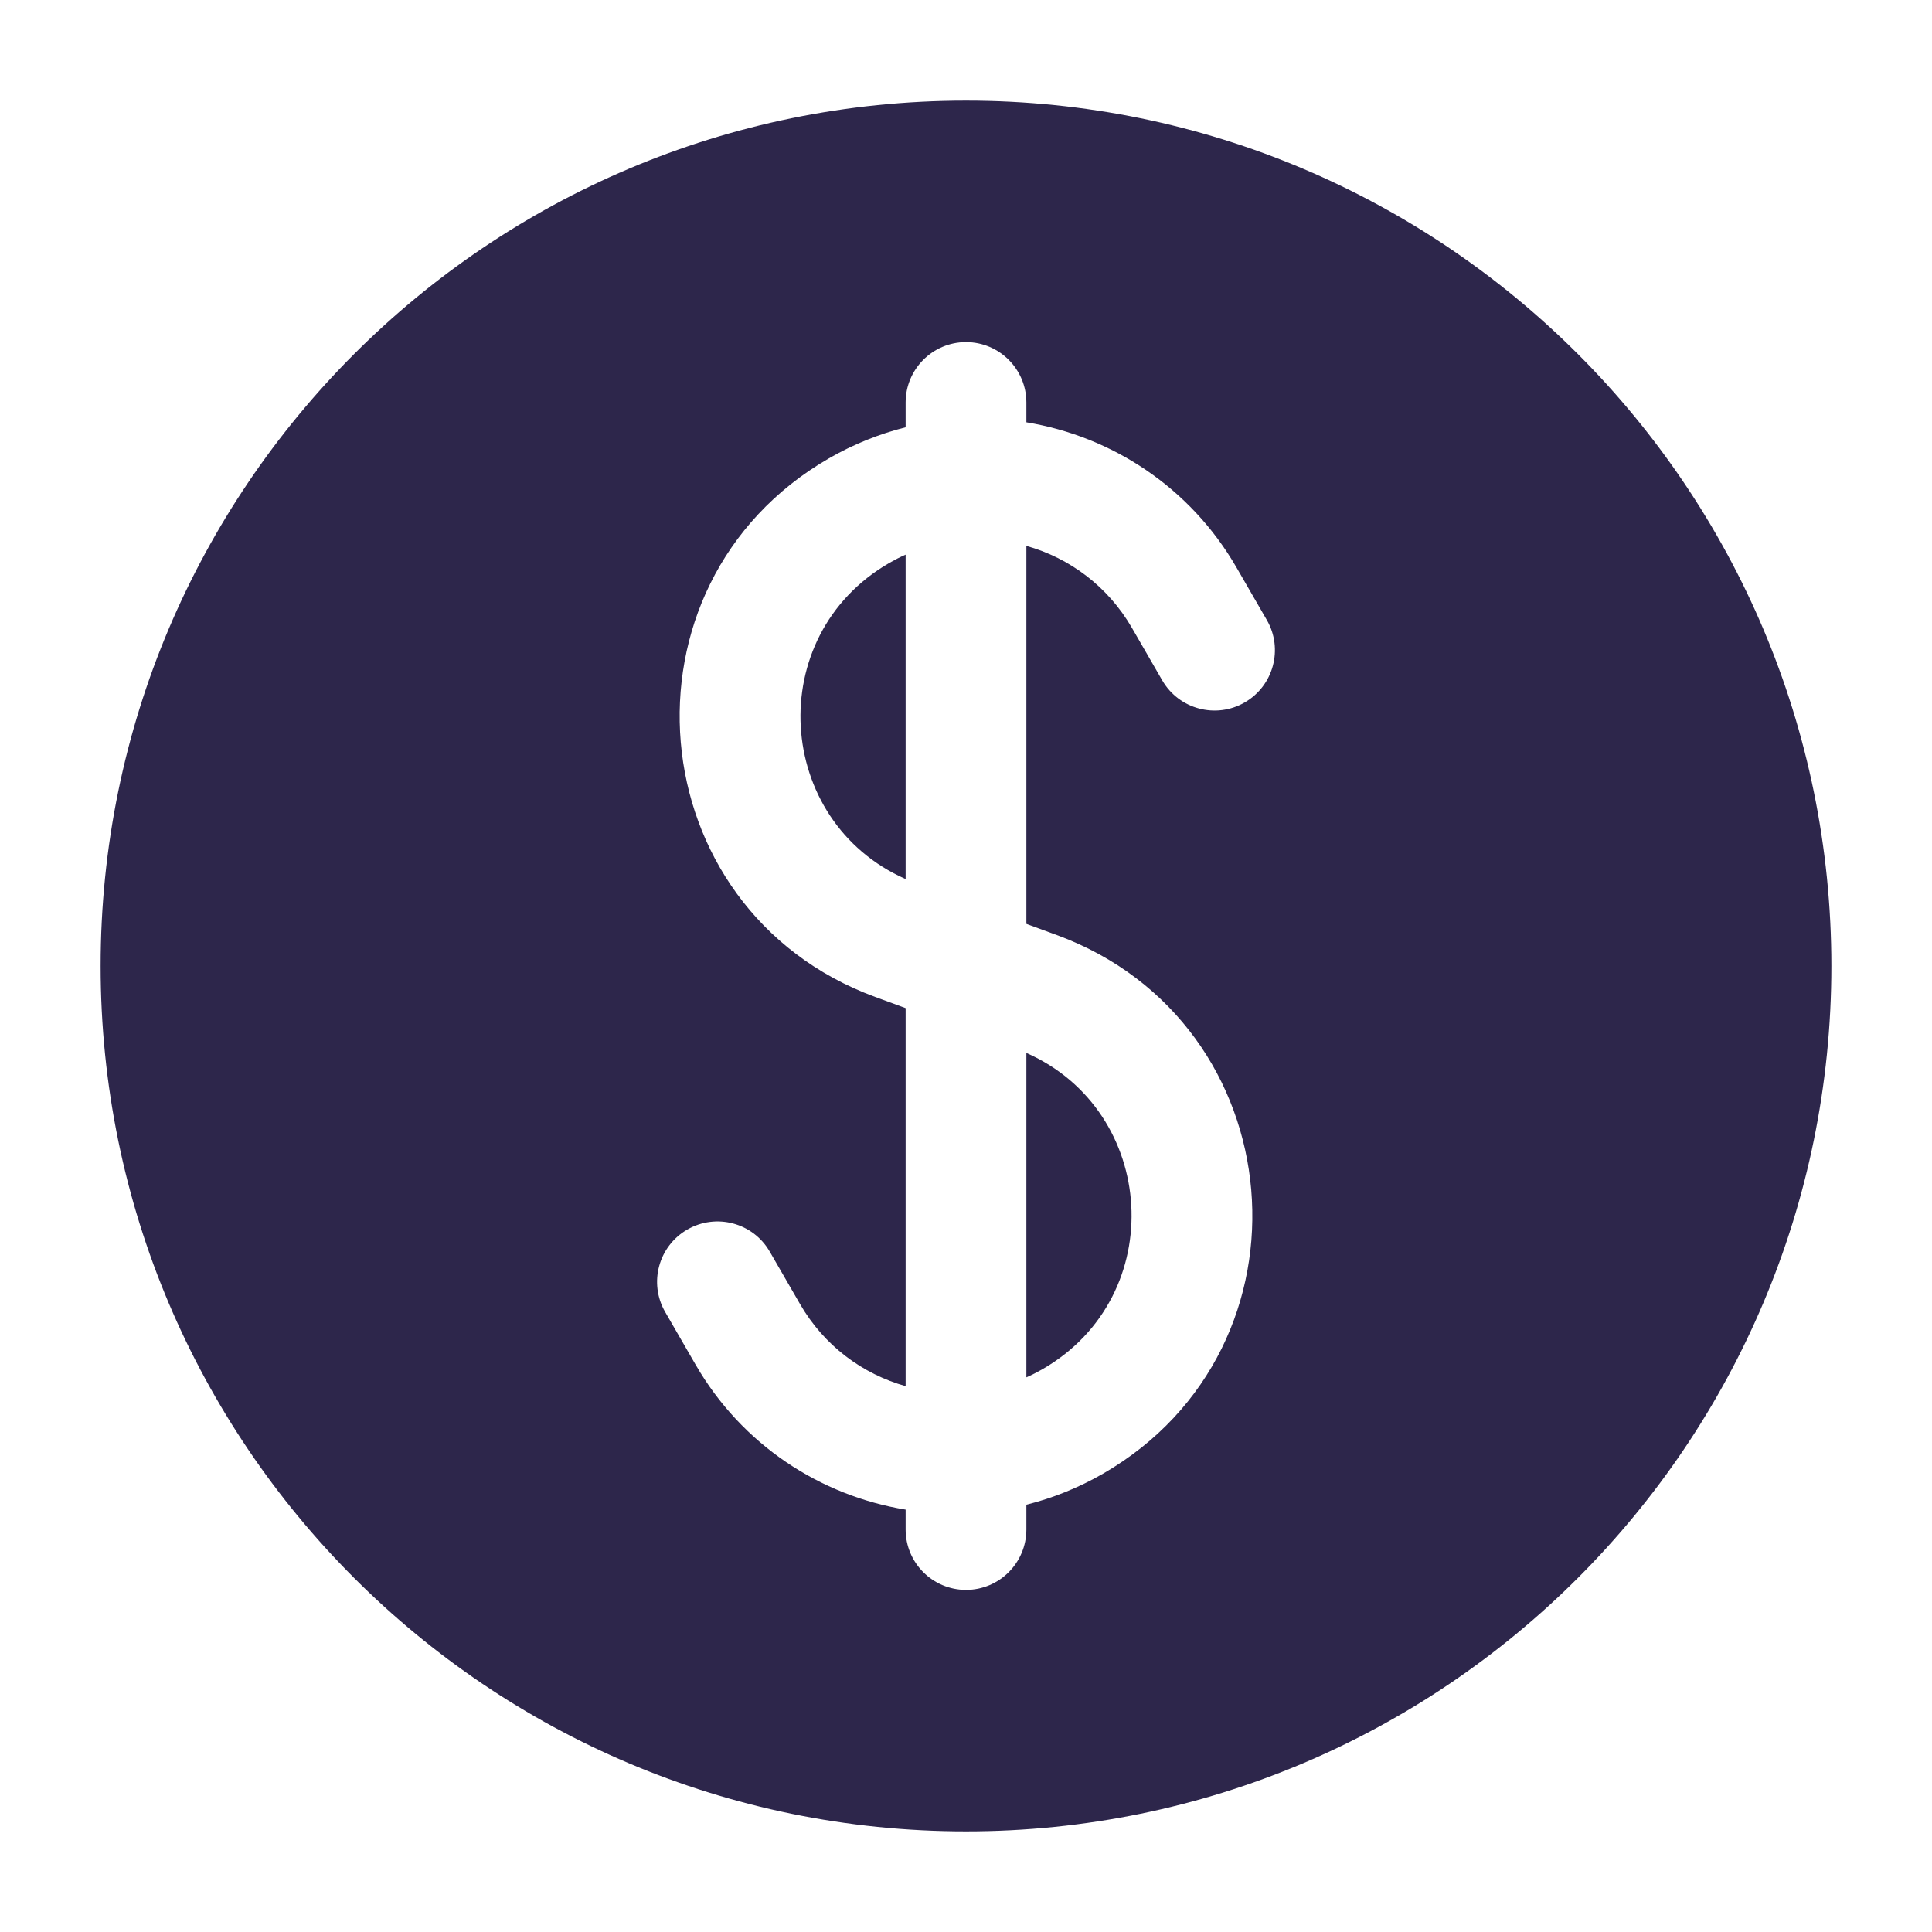 <svg xmlns="http://www.w3.org/2000/svg" width="24" height="24" viewBox="0 0 24 24">
  <defs/>
  <path fill="#2D264B" d="M11.047,6.993 C11.114,6.955 11.181,6.92 11.25,6.89 L11.25,10.92 C9.623,10.201 9.471,7.904 11.047,6.993 Z"/>
  <path fill="#2D264B" d="M12.75,17.11 L12.75,13.08 C14.377,13.798 14.53,16.096 12.953,17.007 C12.886,17.045 12.819,17.08 12.75,17.11 Z"/>
  <path fill="#2D264B" d="M1.25,12 C1.25,6.063 6.063,1.25 12,1.25 C17.937,1.25 22.75,6.063 22.75,12 C22.75,17.937 17.937,22.75 12,22.75 C6.063,22.75 1.25,17.937 1.25,12 Z M12.75,5 C12.75,4.586 12.414,4.25 12,4.25 C11.586,4.25 11.25,4.586 11.25,5 L11.25,5.308 C10.923,5.39 10.603,5.518 10.297,5.694 C7.575,7.266 7.921,11.299 10.871,12.384 L11.25,12.523 L11.25,17.219 C10.715,17.069 10.237,16.717 9.938,16.199 L9.562,15.548 C9.355,15.189 8.897,15.067 8.538,15.274 C8.179,15.481 8.056,15.939 8.263,16.298 L8.639,16.949 C9.217,17.951 10.193,18.58 11.25,18.753 L11.25,19 C11.25,19.414 11.586,19.75 12,19.75 C12.414,19.75 12.75,19.414 12.75,19 L12.75,18.692 C13.077,18.61 13.398,18.482 13.703,18.306 C16.425,16.734 16.079,12.701 13.129,11.616 L12.75,11.477 L12.75,6.781 C13.285,6.931 13.763,7.283 14.062,7.801 L14.438,8.452 C14.645,8.81 15.104,8.933 15.462,8.726 C15.821,8.519 15.944,8.06 15.737,7.702 L15.361,7.051 C14.783,6.049 13.807,5.42 12.75,5.246 Z"/>
</svg>

